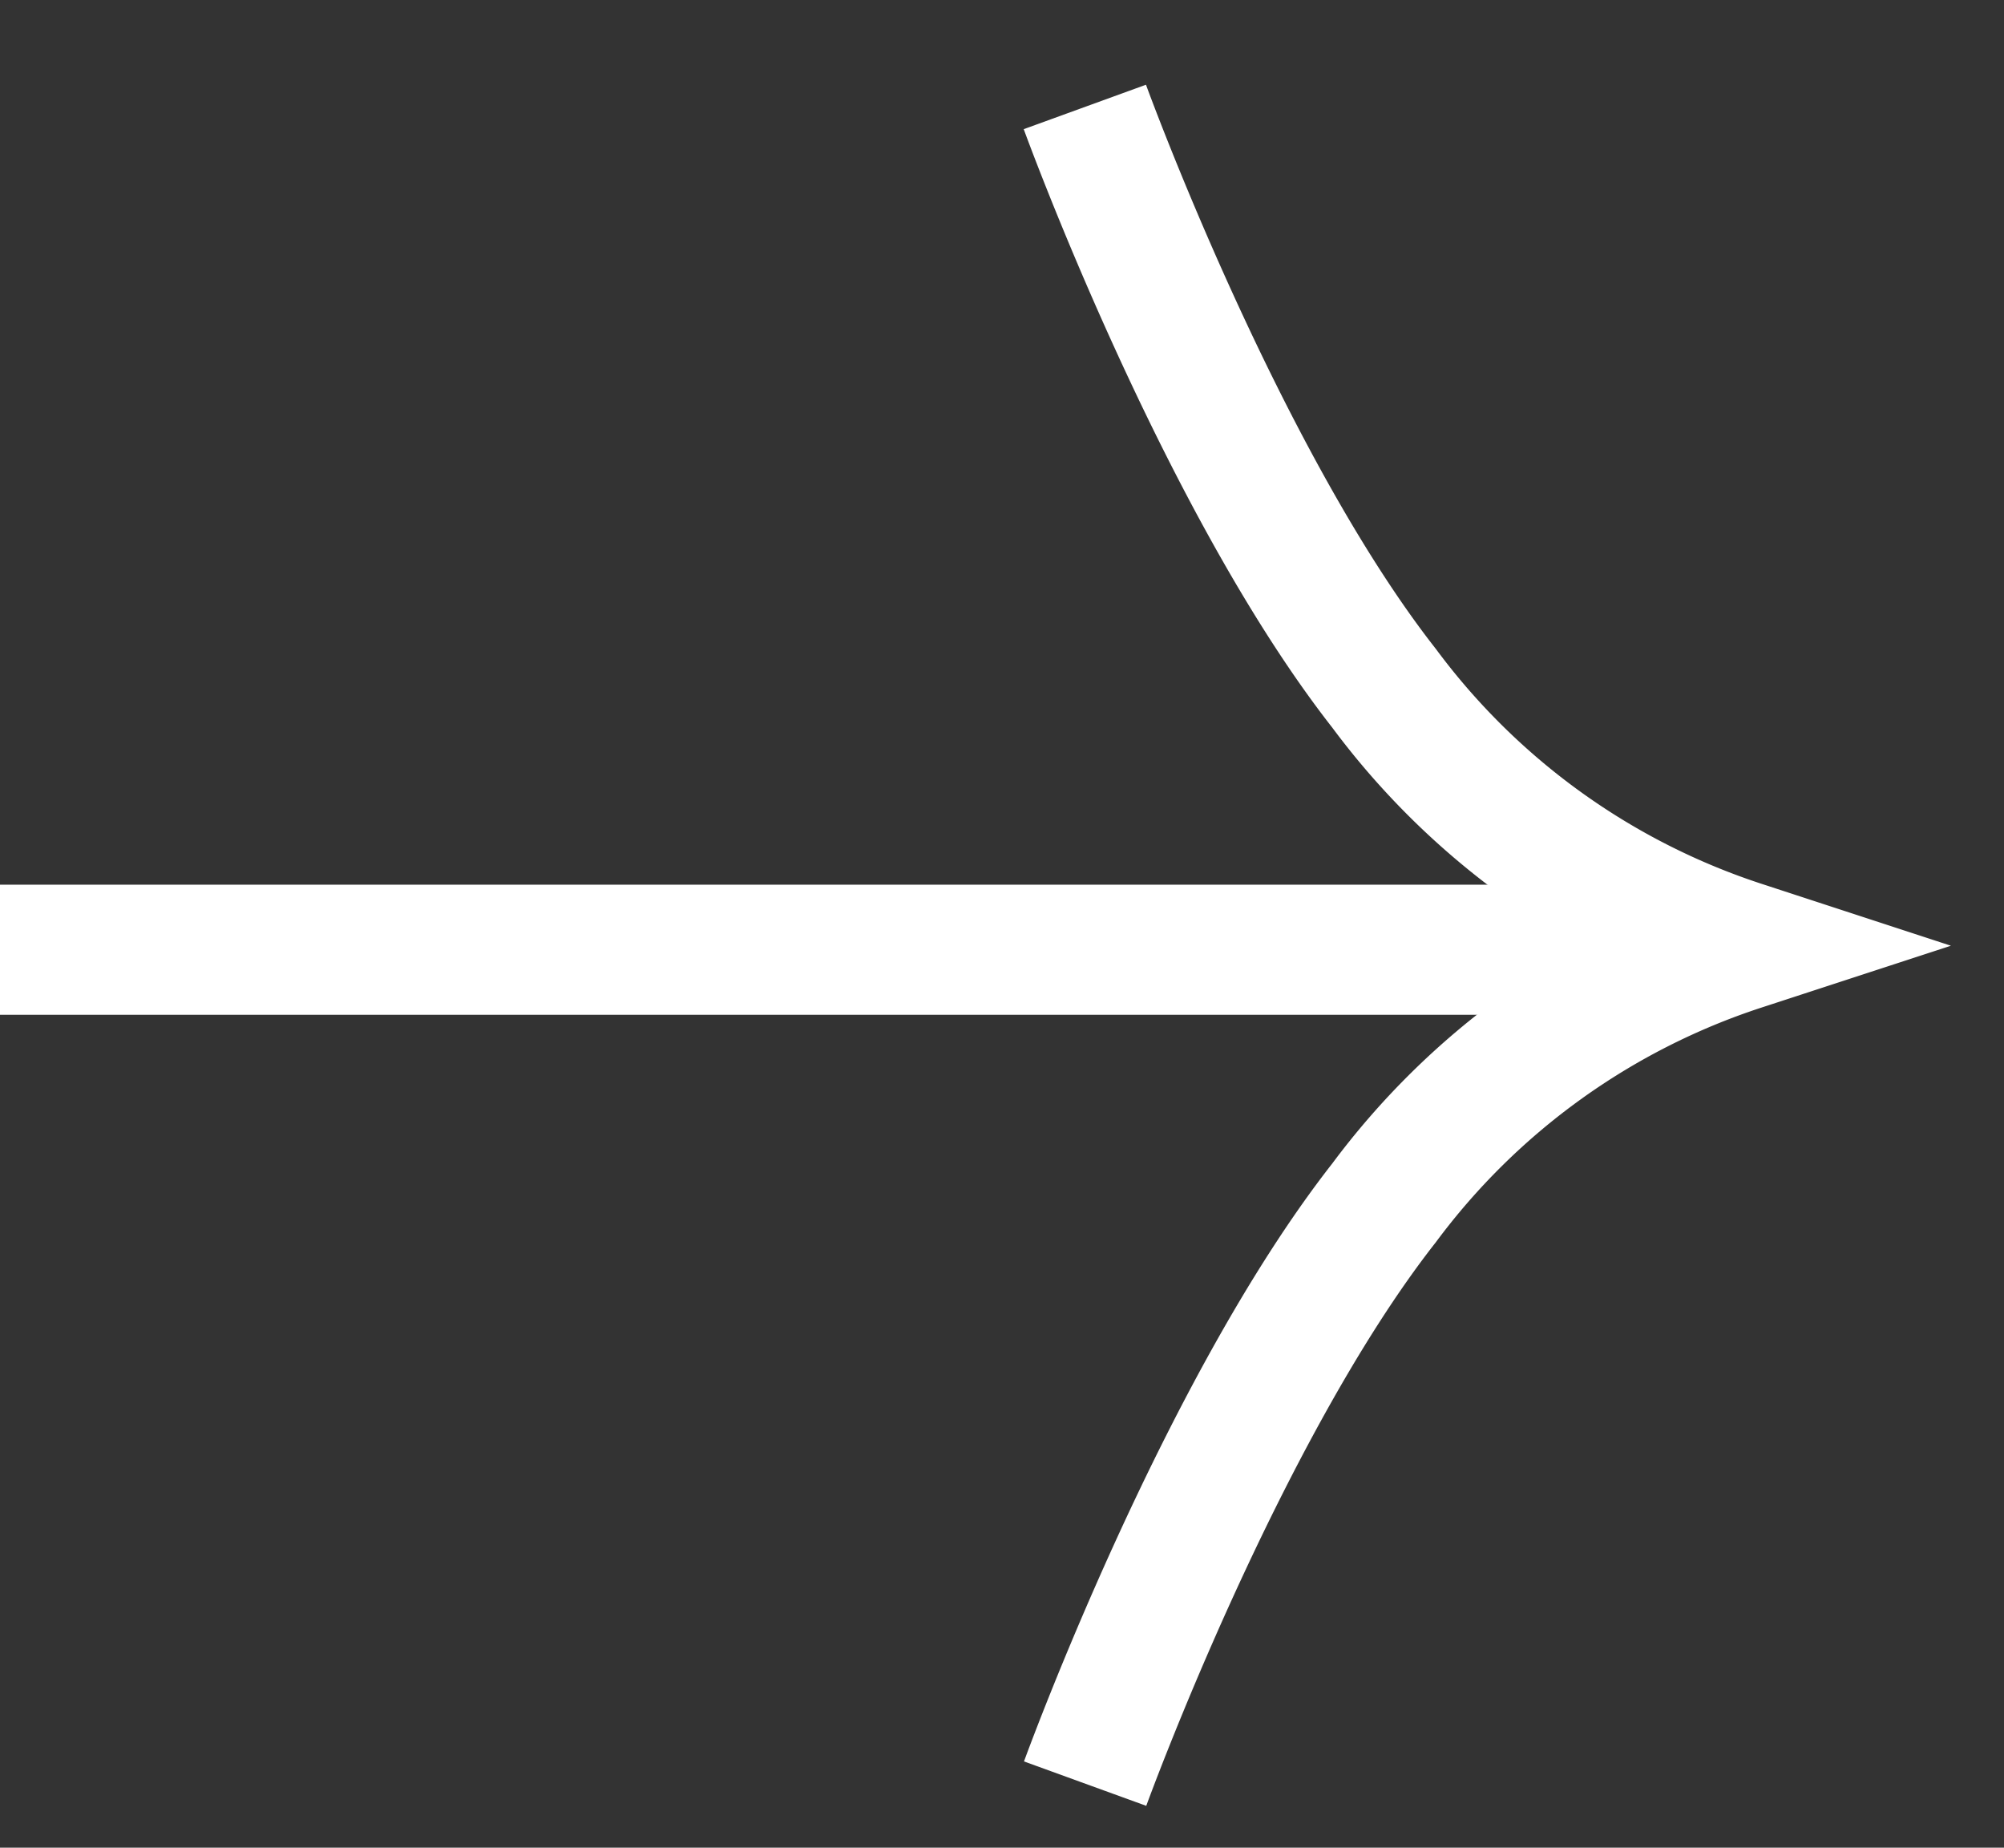 <svg xmlns="http://www.w3.org/2000/svg" width="30.812" height="28.404" viewBox="0 0 30.812 28.404">
  <rect x="0" y="0" width="30.812" height="28.404" fill="#333333" stroke="none"/>
  <g id="Group_39" data-name="Group 39" transform="translate(4096.383 -521.672) rotate(90)">
    <path id="Path_3" data-name="Path 3" d="M12.884,0S11.825,5.987,12.4,10.04a11.161,11.161,0,0,0,2.78,6.174,11.161,11.161,0,0,0-6.735.676C4.649,18.417,0,22.324,0,22.324" transform="translate(529.758 4090.861) rotate(-120)" fill="none" stroke="#fff" stroke-width="2"/>
    <line id="Line_15" data-name="Line 15" y2="25.697" transform="translate(536.272 4070.687)" fill="none" stroke="#fff" stroke-width="2"/>
  </g>
</svg>
